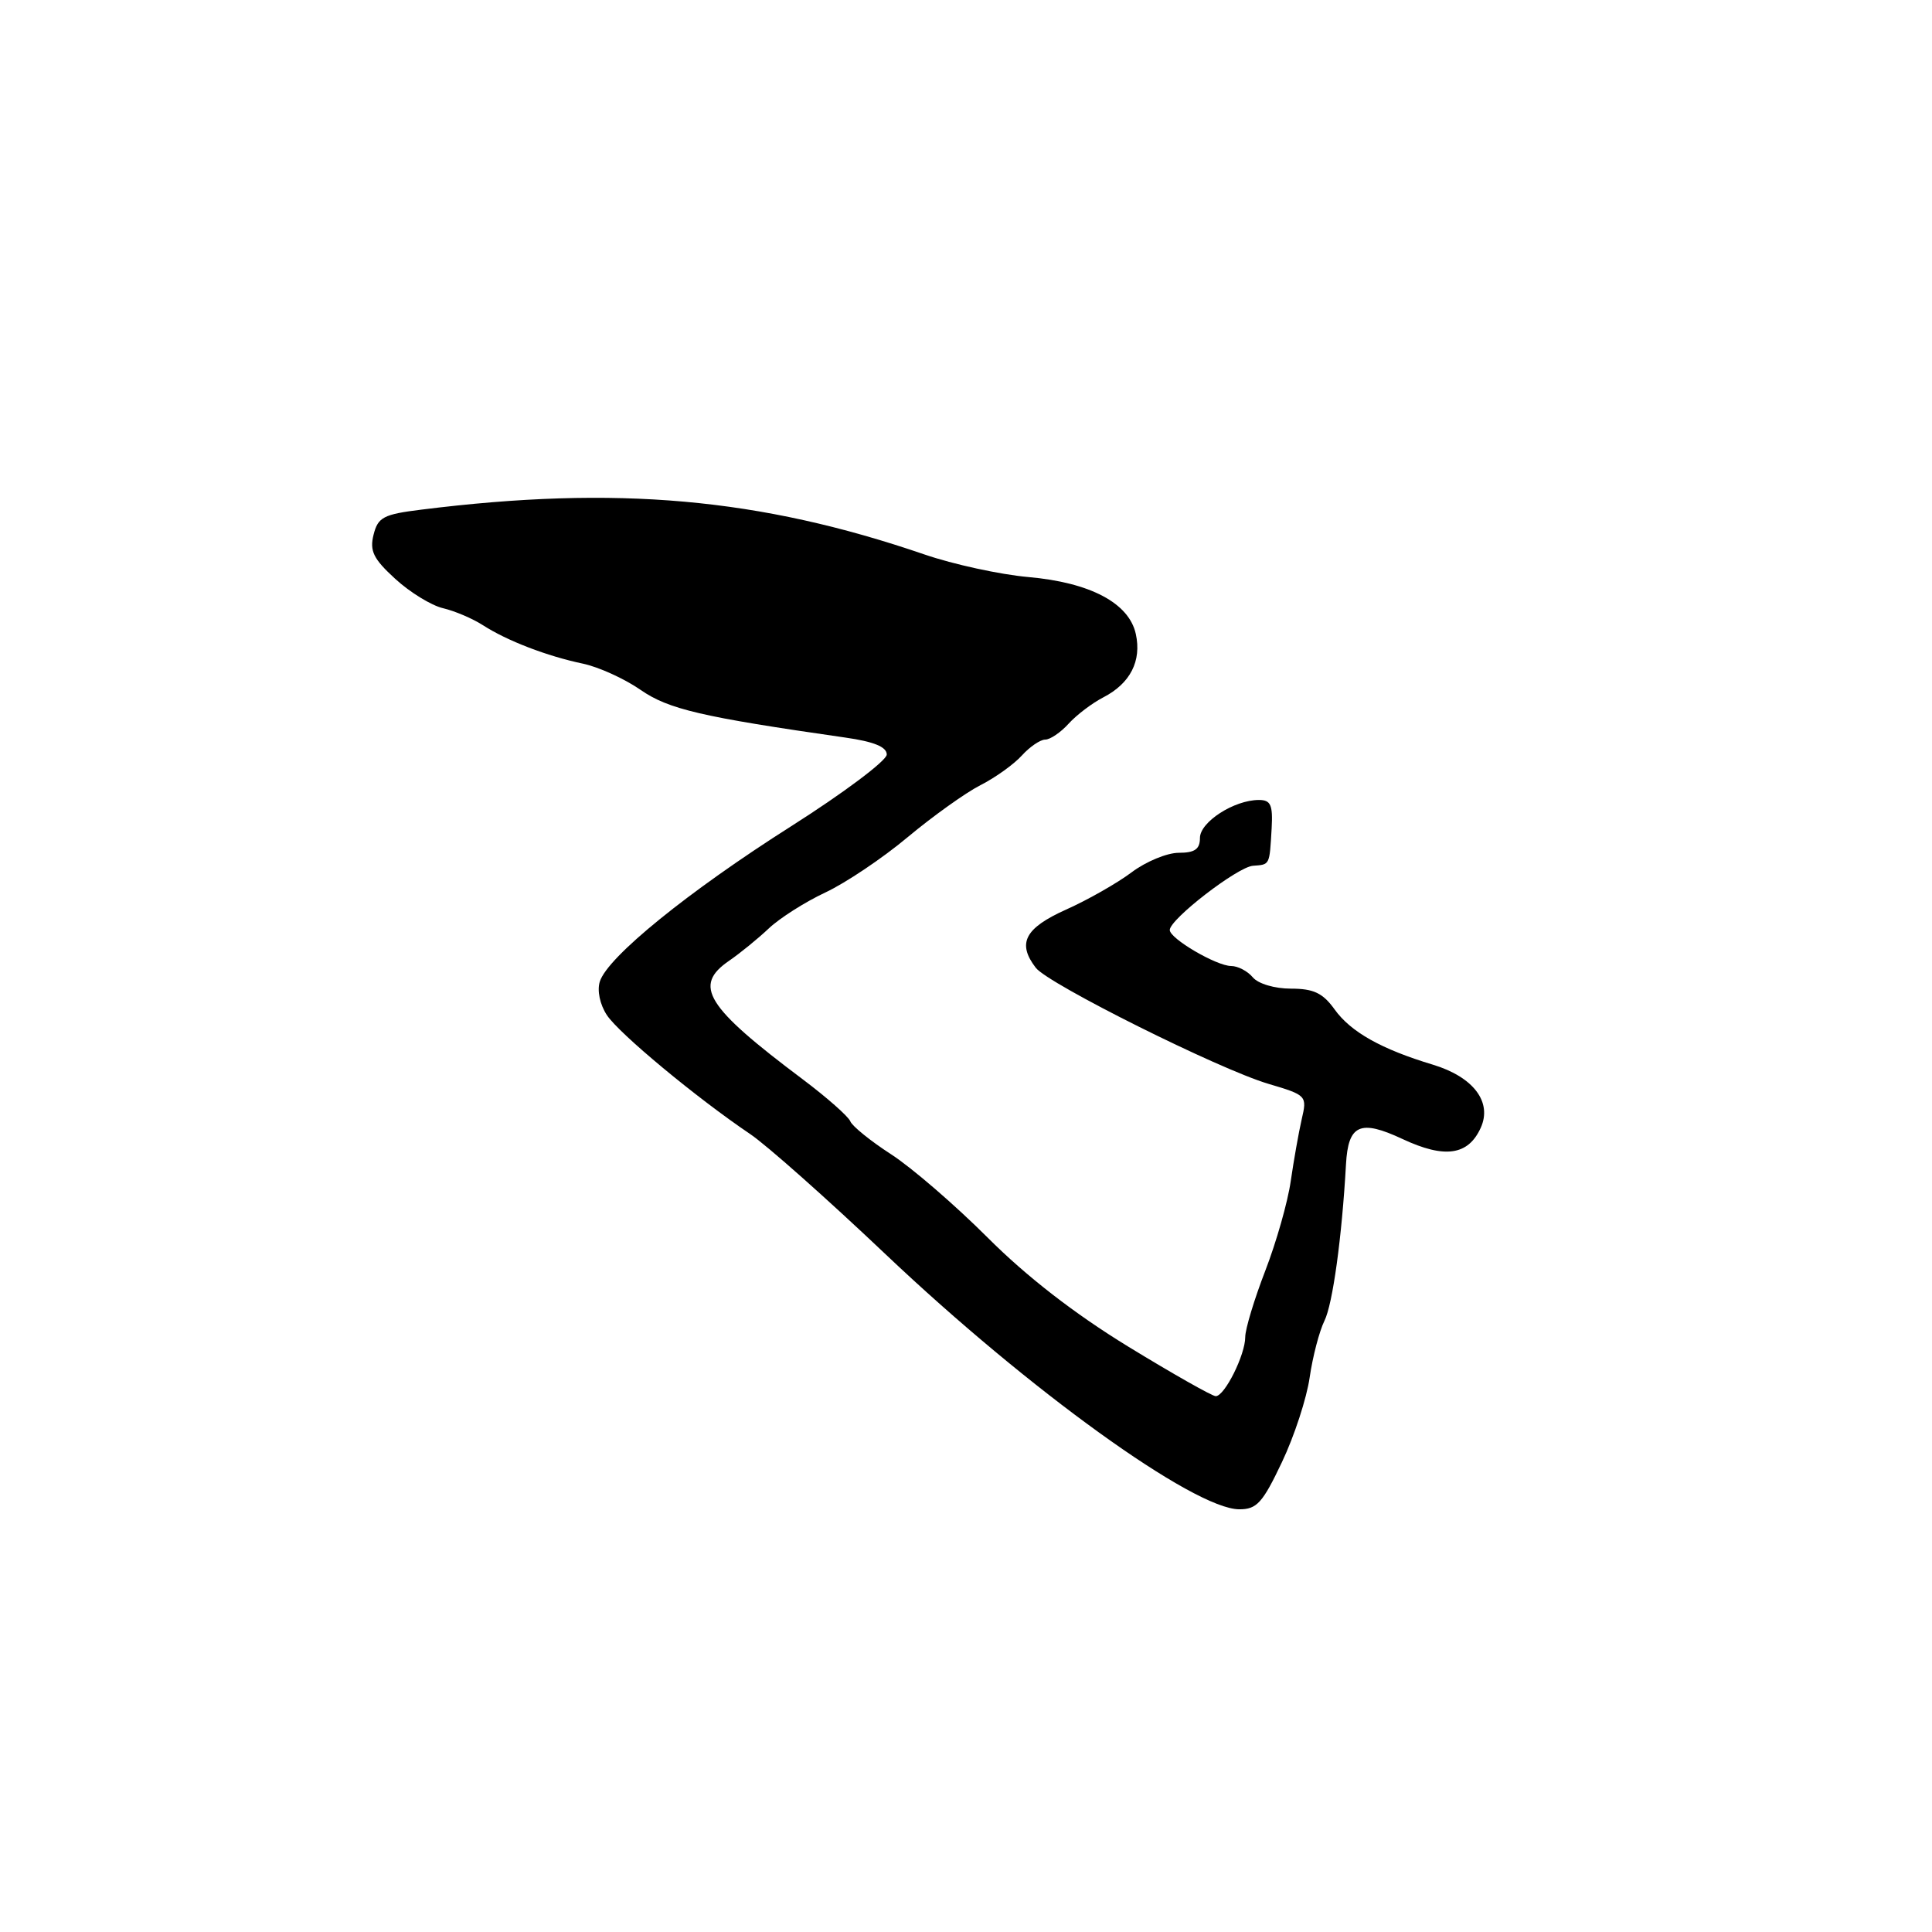<?xml version="1.0" encoding="UTF-8" standalone="no"?>
<!DOCTYPE svg PUBLIC "-//W3C//DTD SVG 1.1//EN" "http://www.w3.org/Graphics/SVG/1.1/DTD/svg11.dtd" >
<svg xmlns="http://www.w3.org/2000/svg" xmlns:xlink="http://www.w3.org/1999/xlink" version="1.1" viewBox="0 0 256 256">
 <g >
 <path fill="currentColor"
d=" M 169.86 193.75 C 171.50 190.31 173.15 185.25 173.54 182.50 C 173.94 179.75 174.82 176.38 175.50 175.00 C 176.59 172.80 177.81 163.94 178.35 154.29 C 178.64 149.00 180.22 148.29 185.85 150.93 C 191.43 153.54 194.54 153.10 196.20 149.45 C 197.76 146.03 195.24 142.70 189.85 141.07 C 183.04 139.02 178.98 136.74 176.84 133.75 C 175.28 131.58 174.06 131.00 171.05 131.00 C 168.89 131.00 166.71 130.35 166.00 129.50 C 165.32 128.68 164.02 128.00 163.13 128.00 C 161.18 127.99 155.00 124.37 155.00 123.23 C 155.00 121.80 163.97 114.88 166.02 114.72 C 168.29 114.55 168.21 114.71 168.50 109.75 C 168.67 106.65 168.38 106.00 166.81 106.00 C 163.53 106.00 159.00 108.92 159.00 111.03 C 159.00 112.52 158.32 113.00 156.19 113.00 C 154.65 113.00 151.84 114.16 149.94 115.59 C 148.05 117.01 144.14 119.24 141.25 120.53 C 135.78 122.99 134.75 124.99 137.25 128.24 C 138.91 130.39 161.52 141.67 168.06 143.61 C 173.15 145.12 173.21 145.19 172.48 148.32 C 172.08 150.07 171.43 153.75 171.03 156.50 C 170.64 159.25 169.12 164.59 167.66 168.37 C 166.20 172.15 165.00 176.11 165.00 177.17 C 165.00 179.53 162.27 185.00 161.09 185.00 C 160.62 185.00 155.38 182.03 149.46 178.41 C 142.36 174.06 136.03 169.15 130.88 164.00 C 126.58 159.70 120.82 154.73 118.09 152.96 C 115.35 151.19 112.91 149.21 112.67 148.58 C 112.42 147.94 109.58 145.43 106.36 143.01 C 93.51 133.37 91.80 130.60 96.62 127.30 C 98.06 126.31 100.43 124.38 101.87 123.02 C 103.32 121.65 106.69 119.51 109.36 118.26 C 112.03 117.01 116.94 113.72 120.27 110.93 C 123.60 108.15 127.94 105.05 129.91 104.04 C 131.89 103.04 134.36 101.26 135.40 100.11 C 136.45 98.95 137.85 98.00 138.50 98.00 C 139.15 98.00 140.55 97.05 141.59 95.90 C 142.64 94.74 144.72 93.16 146.22 92.39 C 149.77 90.55 151.29 87.58 150.50 84.00 C 149.60 79.91 144.45 77.18 136.24 76.46 C 132.53 76.13 126.35 74.79 122.50 73.47 C 100.65 65.98 81.72 64.29 55.83 67.53 C 50.81 68.15 50.08 68.53 49.50 70.85 C 48.96 73.00 49.47 74.05 52.37 76.70 C 54.31 78.48 57.16 80.23 58.70 80.59 C 60.24 80.95 62.62 81.96 64.00 82.85 C 67.20 84.91 72.48 86.94 77.25 87.94 C 79.32 88.38 82.74 89.93 84.86 91.40 C 88.58 93.98 92.90 94.99 112.00 97.73 C 115.80 98.27 117.50 98.97 117.50 99.98 C 117.50 100.78 111.81 105.05 104.85 109.47 C 91.19 118.14 80.51 126.80 79.48 130.06 C 79.10 131.25 79.49 133.10 80.41 134.50 C 82.00 136.93 92.29 145.47 99.39 150.26 C 101.54 151.70 109.64 158.89 117.39 166.24 C 136.35 184.21 158.21 199.96 164.20 199.99 C 166.53 200.00 167.30 199.15 169.86 193.75 Z "/>
</g>
</svg>